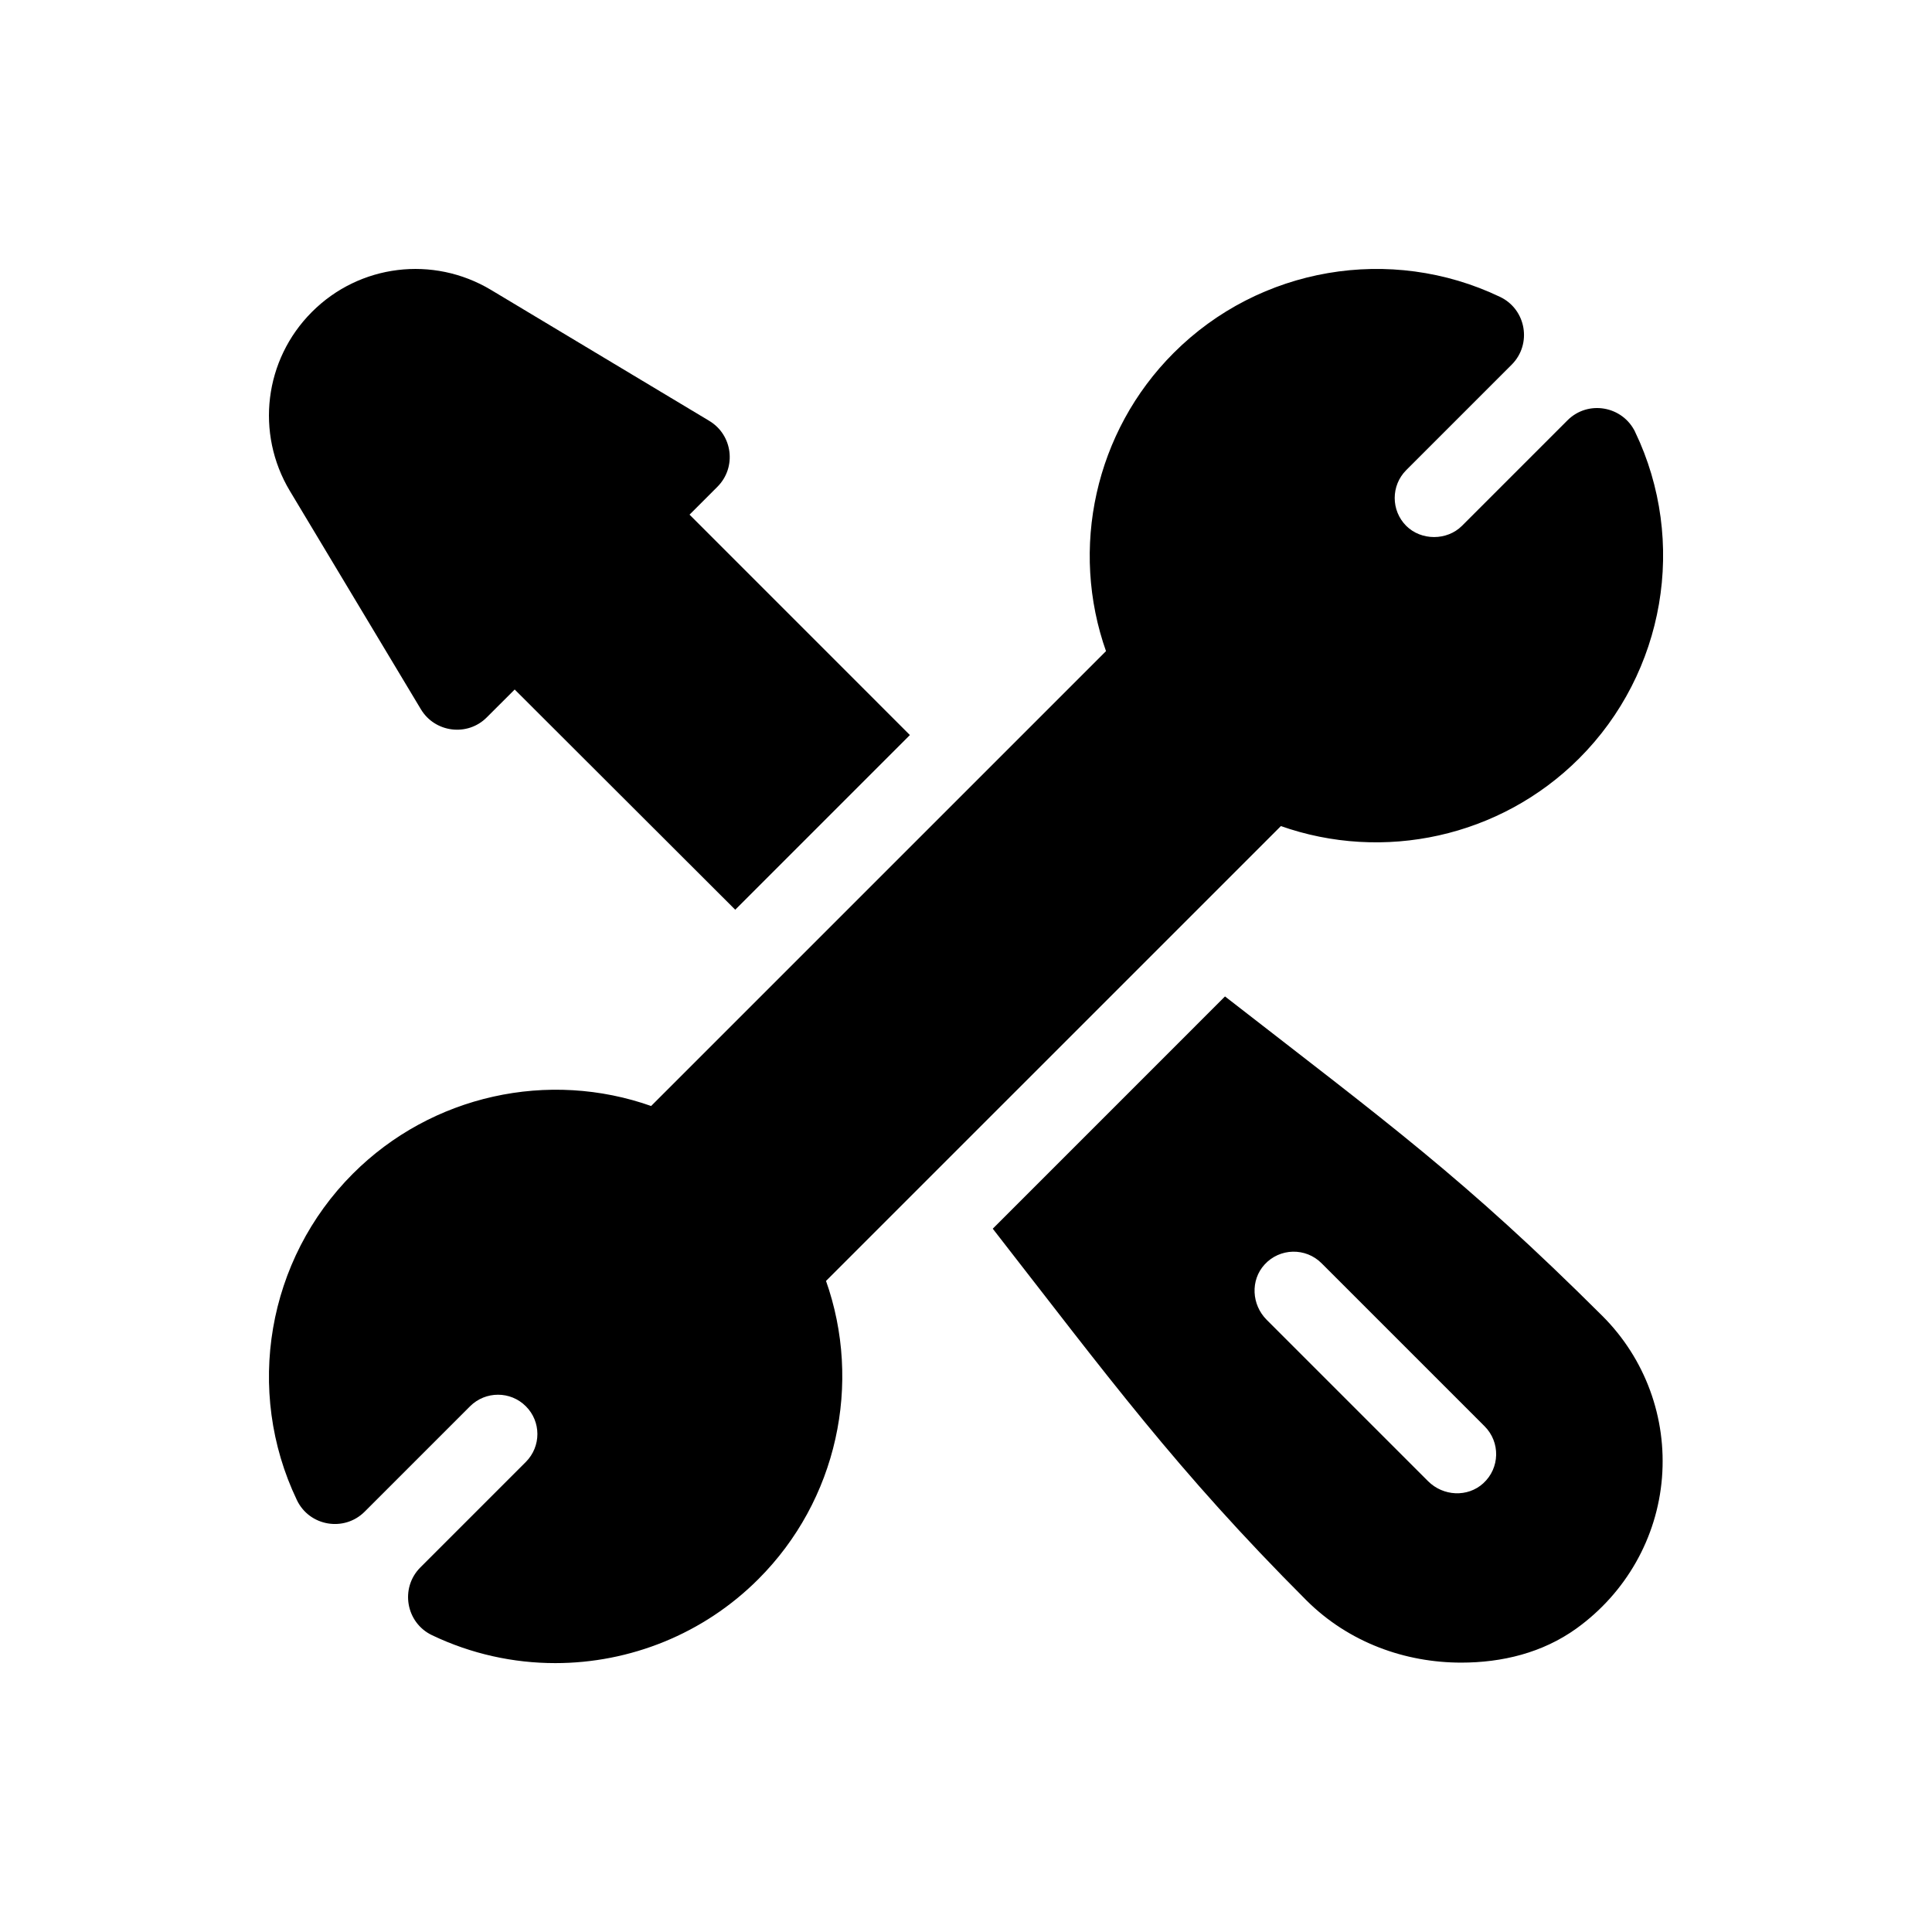 <svg width="150" height="150" xmlns="http://www.w3.org/2000/svg">
 <!-- Created with Method Draw - http://github.com/duopixel/Method-Draw/ -->

 <g>
  <title>background</title>
  <rect fill="#fff" id="canvas_background" height="152" width="152" y="-1" x="-1"/>
 </g>
 <g>
  <title>Layer 1</title>
  <g stroke="null" id="svg_29">
   <g stroke="null" transform="matrix(0.211,0,0,0.211,-309.803,-264.362) " id="svg_5">
    <g stroke="null" id="svg_6">
     <path stroke="null" id="svg_7" d="m1721.279,1442.273l10.605,-10.605c6.91,-6.91 5.451,-18.465 -2.886,-23.467l-80.345,-48.209c-21.094,-12.627 -47.93,-9.331 -65.259,8.042c-17.373,17.359 -20.669,44.195 -8.042,65.259l48.208,80.332c5.008,8.347 16.62,9.794 23.467,2.886l10.62,-10.605l81.154,81.03l63.561,-63.567l-81.083,-81.096z"/>
    </g>
   </g>
   <g stroke="null" transform="matrix(0.211,0,0,0.211,-309.803,-264.362) " id="svg_8">
    <g stroke="null" id="svg_9">
     <path stroke="null" id="svg_10" d="m2069.498,1412.093c-4.407,-9.245 -16.77,-11.547 -24.141,-4.146l-38.804,38.804c-5.684,5.684 -15.527,5.684 -21.211,0c-5.845,-5.845 -5.845,-15.366 0,-21.211l38.804,-38.804c7.299,-7.299 5.202,-19.685 -4.146,-24.141c-40.093,-19.16 -88.11,-10.913 -119.517,20.522c-28.843,28.828 -38.159,71.675 -24.683,109.512l-167.819,167.813c-37.808,-13.477 -80.669,-4.16 -109.512,24.683c-31.421,31.421 -39.668,79.453 -20.522,119.517c4.467,9.371 16.861,11.425 24.141,4.146l38.804,-38.804c5.859,-5.83 15.381,-5.845 21.211,0.015c5.843,5.813 5.886,15.279 0,21.196l-38.804,38.804c-7.299,7.299 -5.202,19.685 4.146,24.141c14.398,6.883 29.823,10.223 45.145,10.223c27.305,0 54.243,-10.62 74.355,-30.747c28.857,-28.828 38.159,-71.675 24.683,-109.512l167.822,-167.811c37.793,13.462 80.669,4.16 109.526,-24.683c31.421,-31.421 39.668,-79.453 20.522,-119.517z"/>
    </g>
   </g>
   <g stroke="null" transform="matrix(0.211,0,0,0.211,-309.803,-264.362) " id="svg_11">
    <g stroke="null" id="svg_12">
     <path stroke="null" id="svg_13" d="m2057.579,1737.524c-50.919,-50.732 -78.834,-70.888 -138.525,-117.309l-84.831,84.84c41.958,53.86 67.365,88.599 115.016,136.267c15.586,15.586 36.299,22.857 56.675,22.857c14.956,0 29.722,-3.551 42.129,-12.471c18.091,-13.037 29.487,-33.12 31.26,-55.078c1.772,-21.987 -6.138,-43.521 -21.724,-59.106zm-43.205,61.55c-5.972,5.44 -15.277,4.918 -20.989,-0.794l-59.405,-59.405c-5.712,-5.712 -6.234,-15.017 -0.794,-20.989c5.807,-6.374 15.679,-6.547 21.707,-0.52l60,60c6.028,6.029 5.855,15.901 -0.519,21.708z"/>
    </g>
   </g>
   <g stroke="null" transform="matrix(0.211,0,0,0.211,-309.803,-264.362) " id="svg_14"/>
   <g stroke="null" transform="matrix(0.211,0,0,0.211,-309.803,-264.362) " id="svg_15"/>
   <g stroke="null" transform="matrix(0.211,0,0,0.211,-309.803,-264.362) " id="svg_16"/>
   <g stroke="null" transform="matrix(0.211,0,0,0.211,-309.803,-264.362) " id="svg_17"/>
   <g stroke="null" transform="matrix(0.211,0,0,0.211,-309.803,-264.362) " id="svg_18"/>
   <g stroke="null" transform="matrix(0.211,0,0,0.211,-309.803,-264.362) " id="svg_19"/>
   <g stroke="null" transform="matrix(0.211,0,0,0.211,-309.803,-264.362) " id="svg_20"/>
   <g stroke="null" transform="matrix(0.211,0,0,0.211,-309.803,-264.362) " id="svg_21"/>
   <g stroke="null" transform="matrix(0.211,0,0,0.211,-309.803,-264.362) " id="svg_22"/>
   <g stroke="null" transform="matrix(0.211,0,0,0.211,-309.803,-264.362) " id="svg_23"/>
   <g stroke="null" transform="matrix(0.211,0,0,0.211,-309.803,-264.362) " id="svg_24"/>
   <g stroke="null" transform="matrix(0.211,0,0,0.211,-309.803,-264.362) " id="svg_25"/>
   <g stroke="null" transform="matrix(0.211,0,0,0.211,-309.803,-264.362) " id="svg_26"/>
   <g stroke="null" transform="matrix(0.211,0,0,0.211,-309.803,-264.362) " id="svg_27"/>
   <g stroke="null" transform="matrix(0.211,0,0,0.211,-309.803,-264.362) " id="svg_28"/>
  </g>
 </g>
</svg>